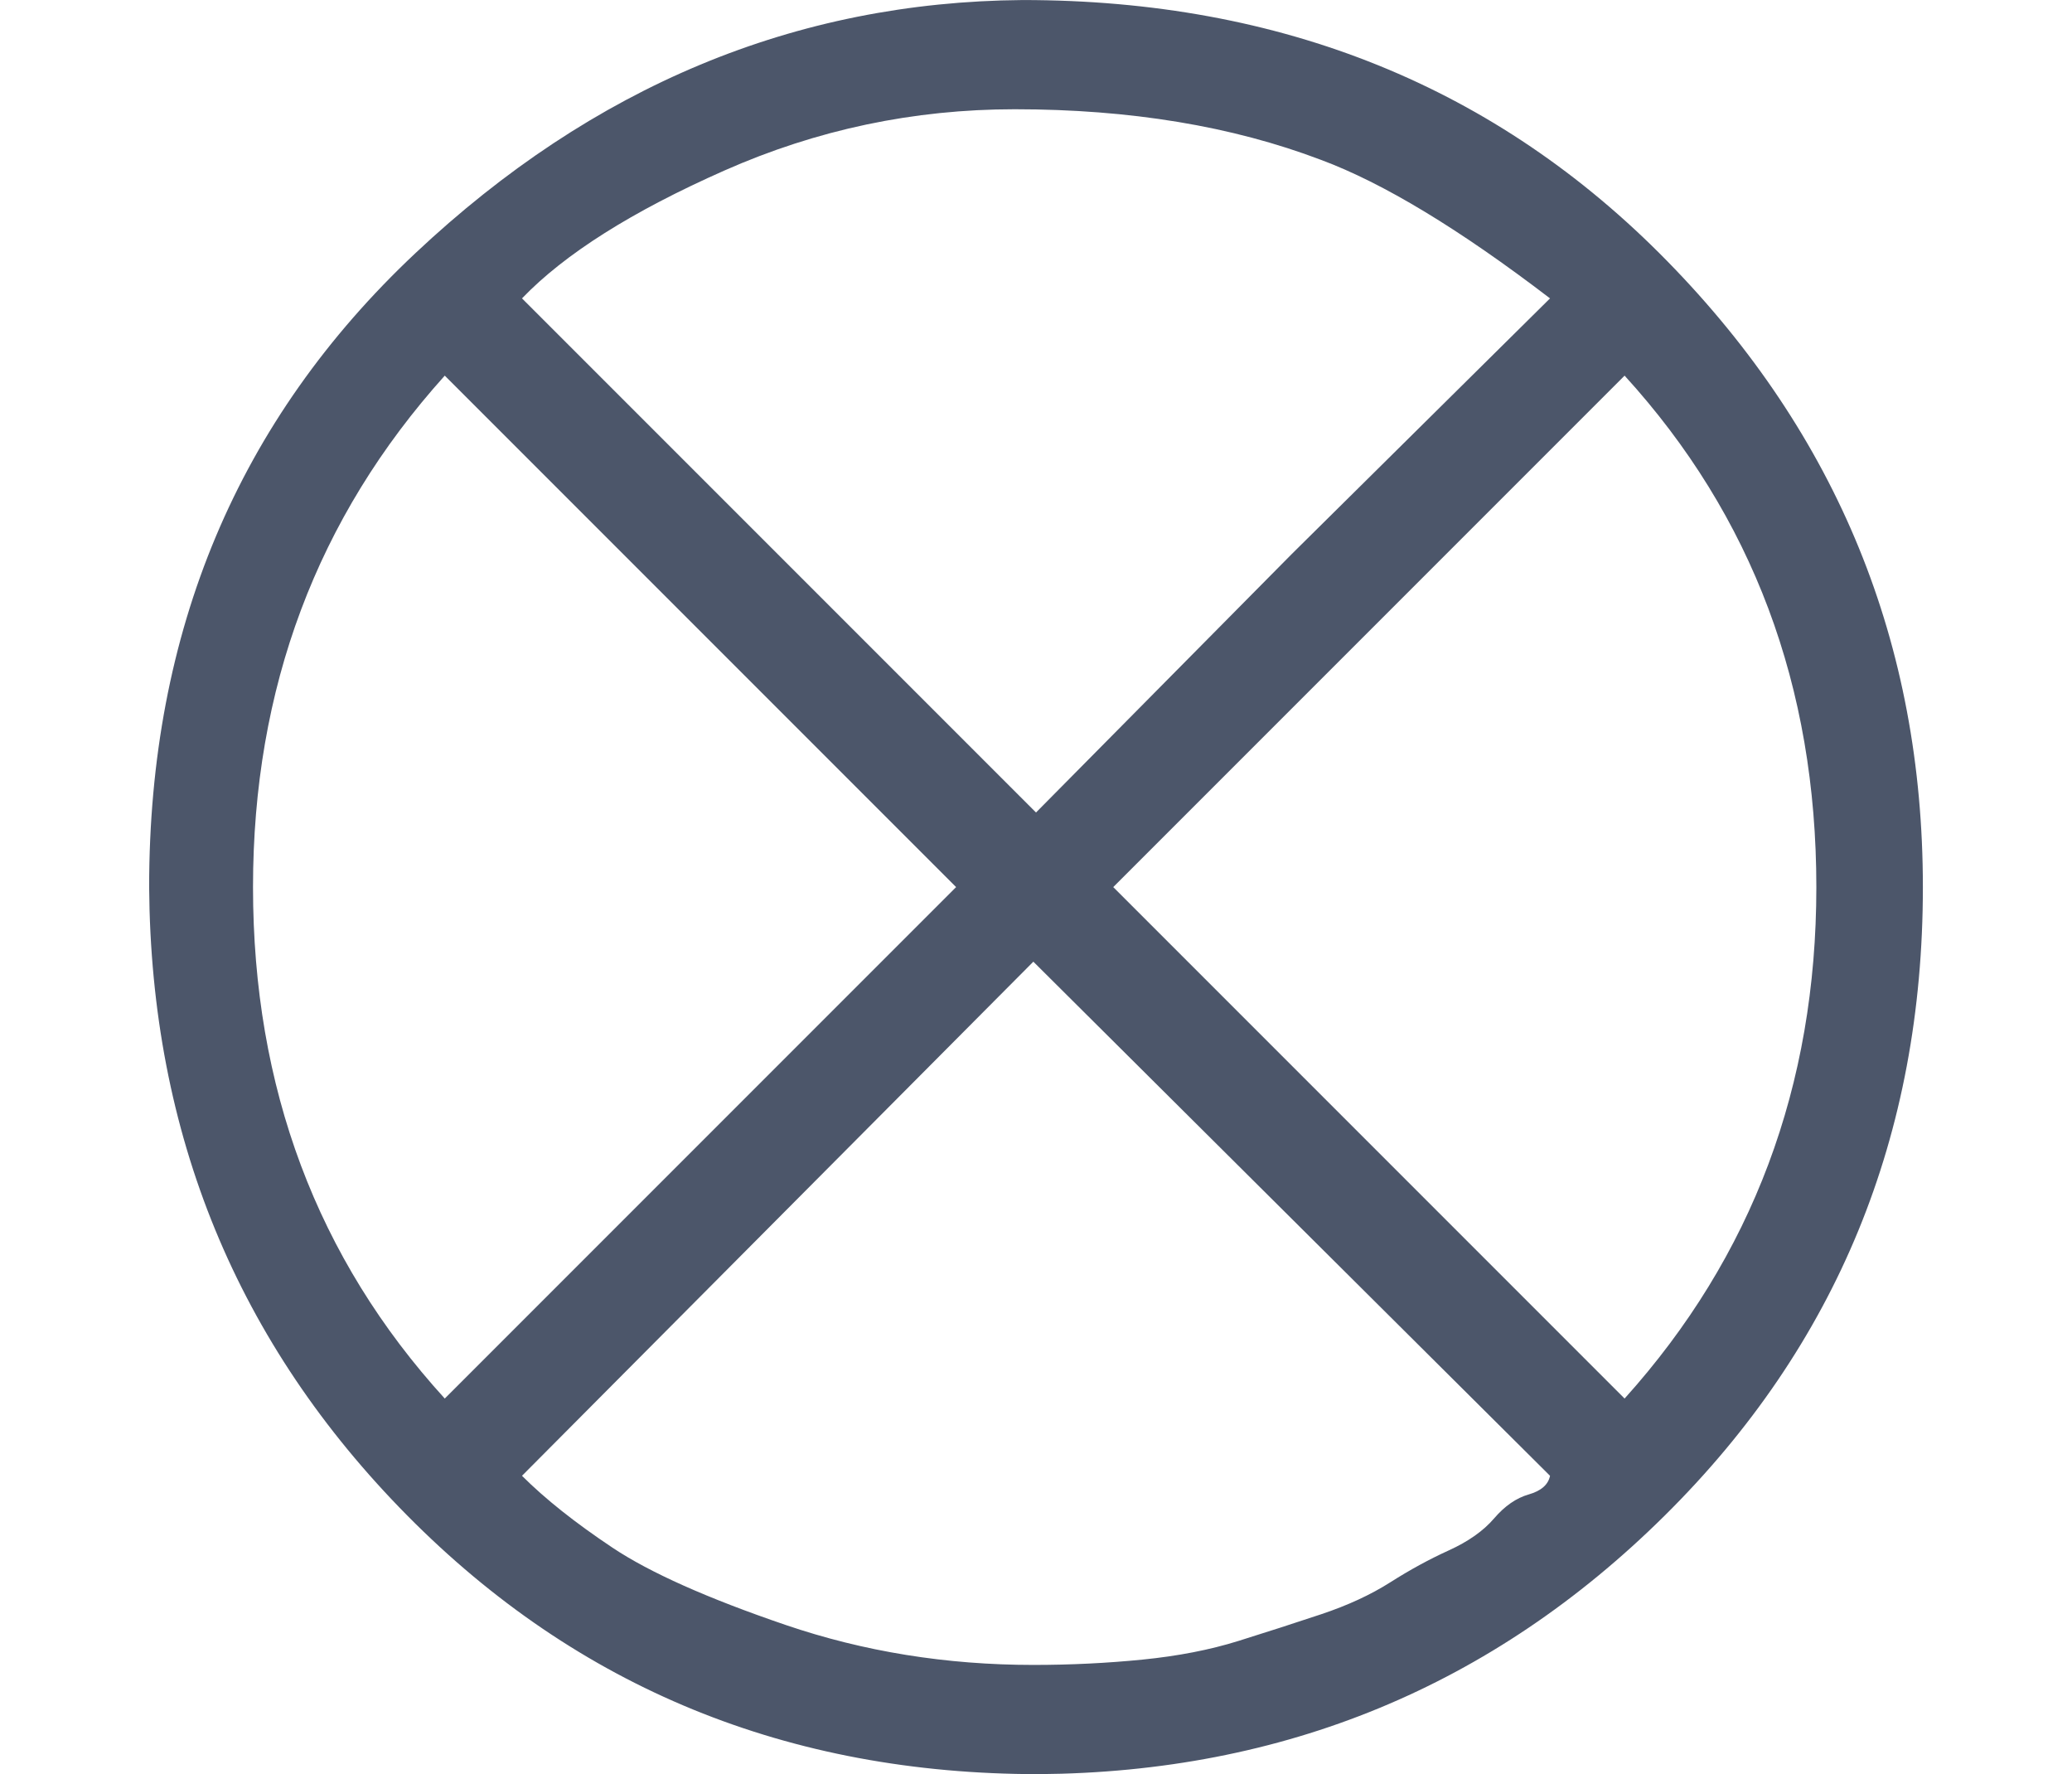 <?xml version="1.0" encoding="UTF-8" standalone="no" ?>
<svg xmlns="http://www.w3.org/2000/svg" width="210.384px" height="180.096px" viewBox="0 -1451.7 1937.2 1658.3" xmlns:xlink="http://www.w3.org/1999/xlink" aria-hidden="true" style=""><defs><path id="MJX-179-TEX-N-2297" d="M56 250Q56 394 156 488T384 583Q530 583 626 485T722 250Q722 110 625 14T390 -83Q249 -83 153 14T56 250ZM582 471Q531 510 496 523Q446 542 381 542Q324 542 272 519T196 471L389 278L485 375L582 471ZM167 442Q95 362 95 250Q95 137 167 58L359 250L167 442ZM610 58Q682 138 682 250Q682 363 610 442L418 250L610 58ZM196 29Q209 16 230 2T295 -27T388 -42Q409 -42 429 -40T465 -33T496 -23T522 -11T544 1T561 13T574 22T582 29L388 222L196 29Z"></path></defs><g stroke="#4c566a" fill="#4c566a" stroke-width="0" transform="scale(1,-1)"><g data-mml-node="math"><g data-mml-node="mstyle" transform="scale(2.49)"><g data-mml-node="mo"><use data-c="2297" xlink:href="#MJX-179-TEX-N-2297"></use></g></g></g></g></svg>
